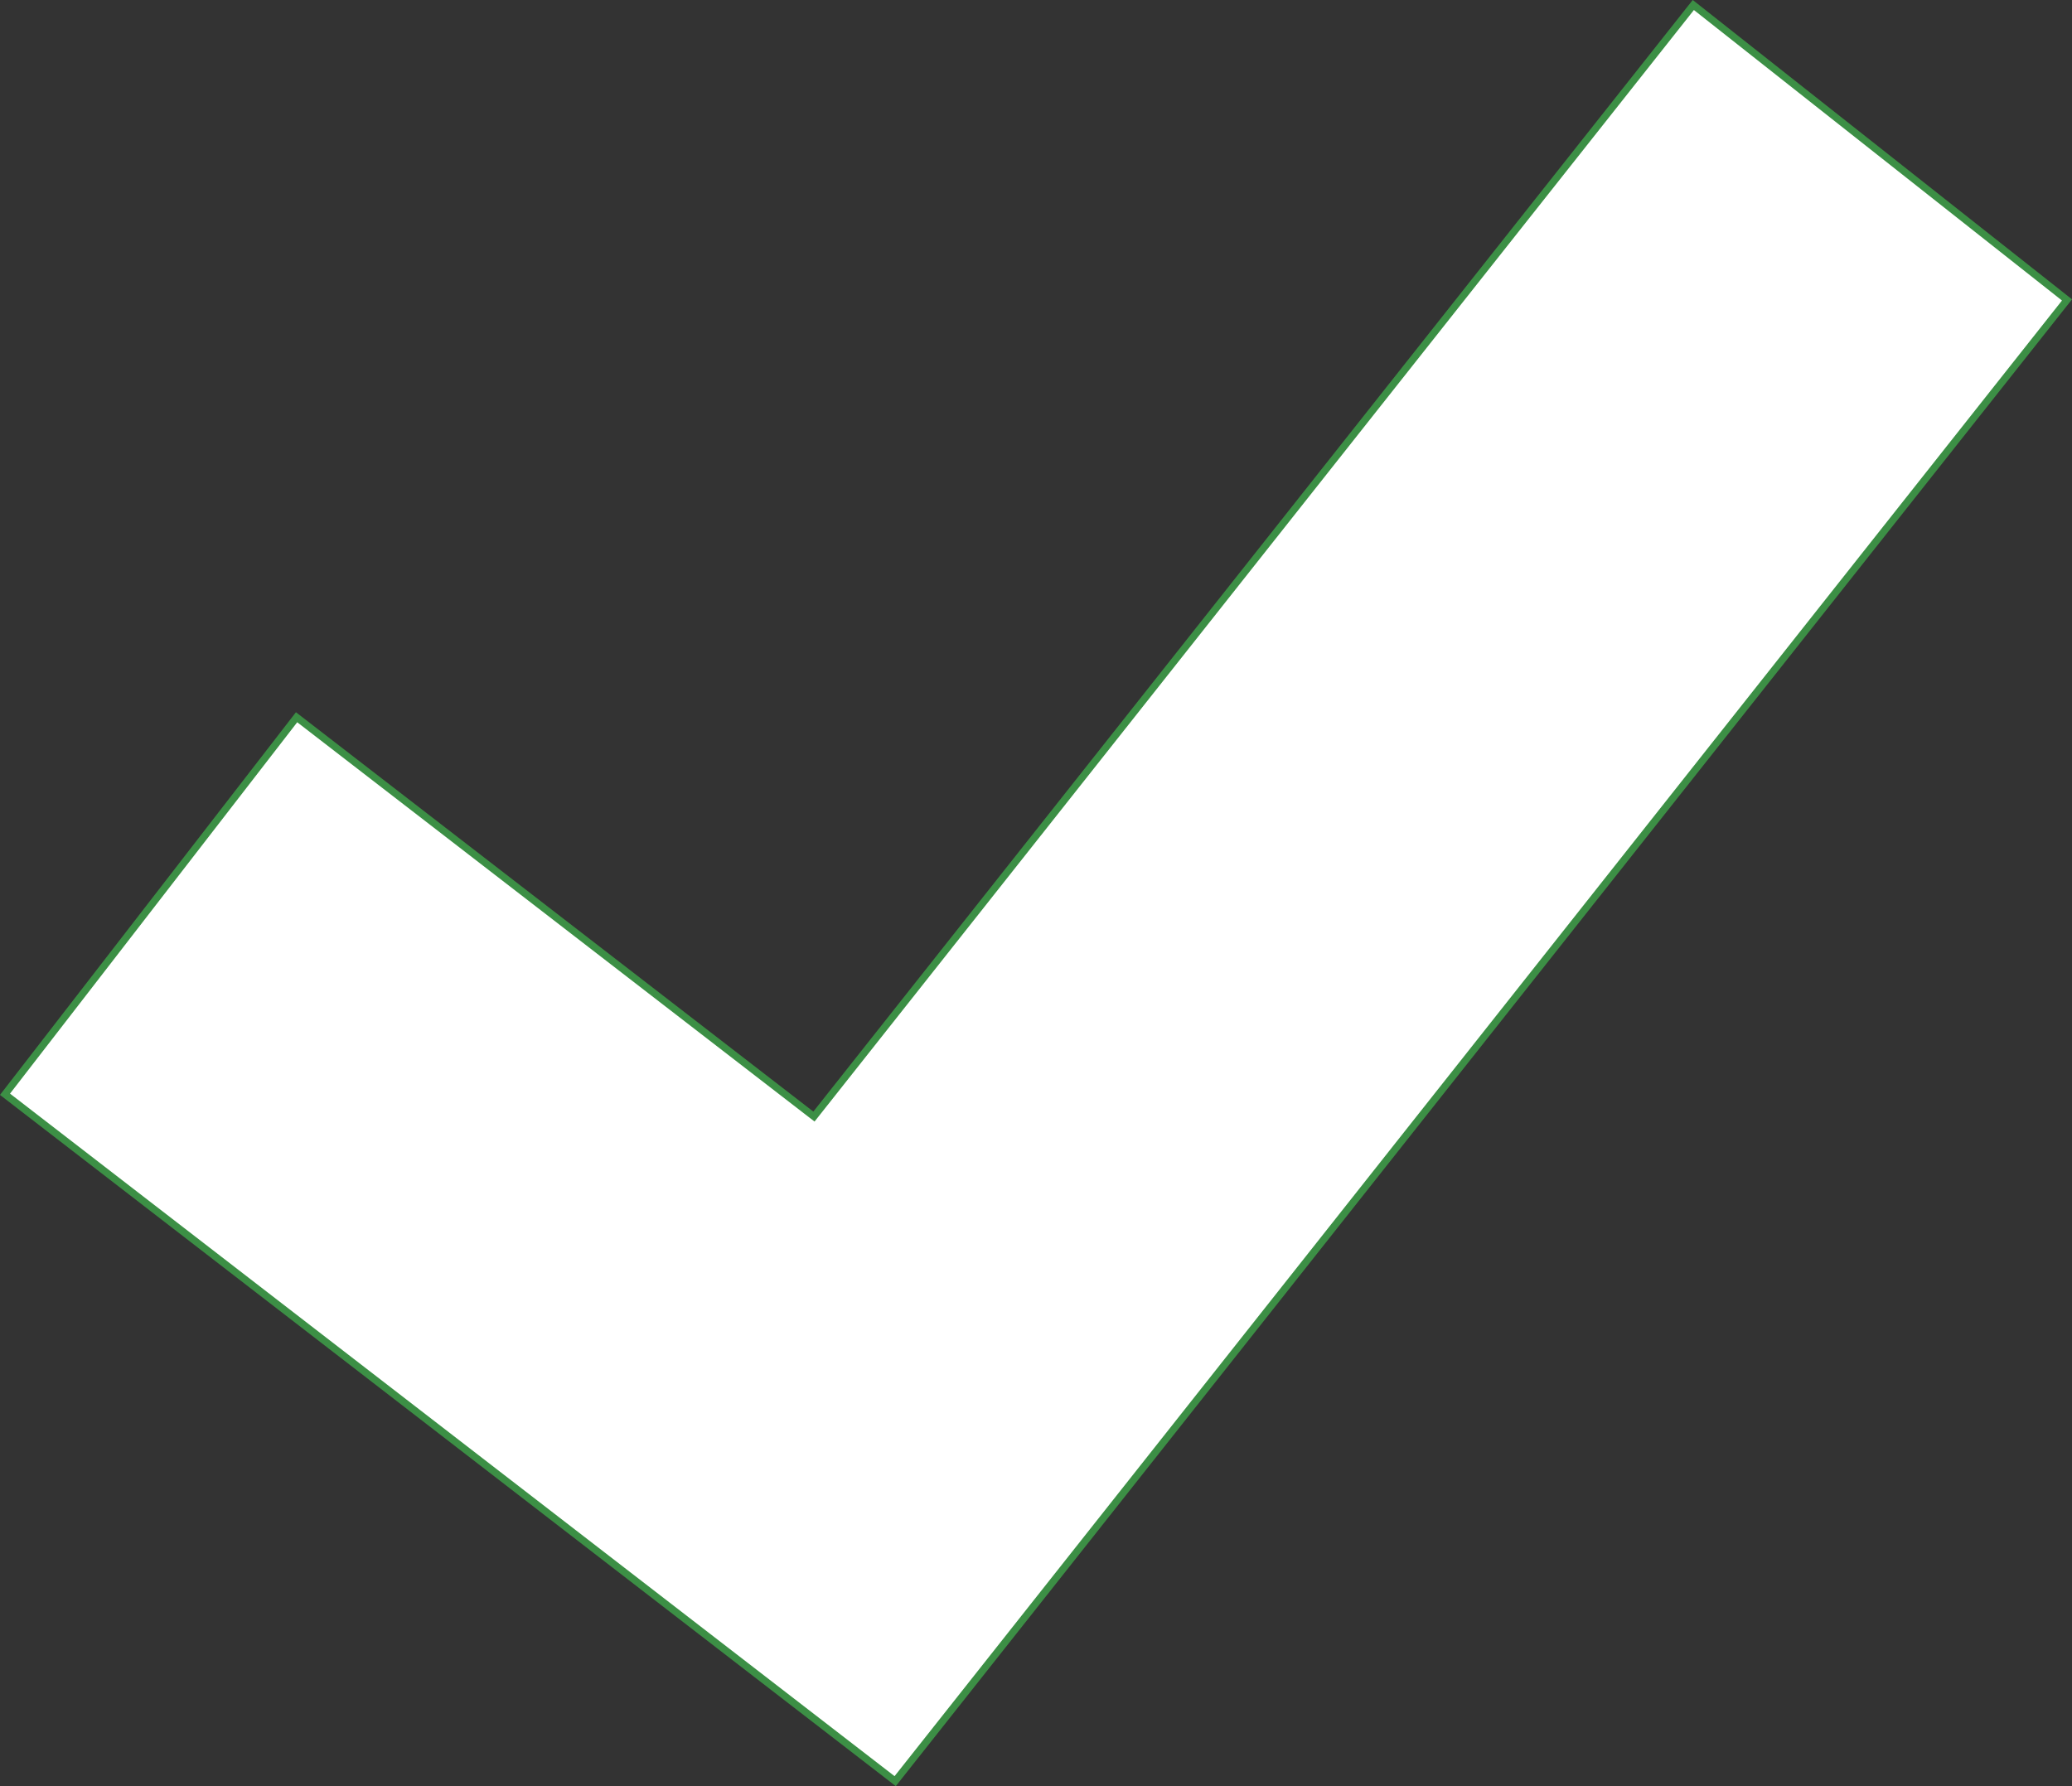 <svg width="29" height="25" viewBox="0 0 29 25" fill="none" xmlns="http://www.w3.org/2000/svg">
<rect x="0" y="0" width="29" height="25" fill="#333333" stroke="none"/>
<path d="M23.7 0.07L28.93 4.198L12.529 24.93L0.07 15.316L4.151 10.039L11.353 15.598L11.392 15.628L11.423 15.589L23.7 0.07Z" fill="white" stroke="#3C8F45" stroke-width="0.1"/>
</svg>
